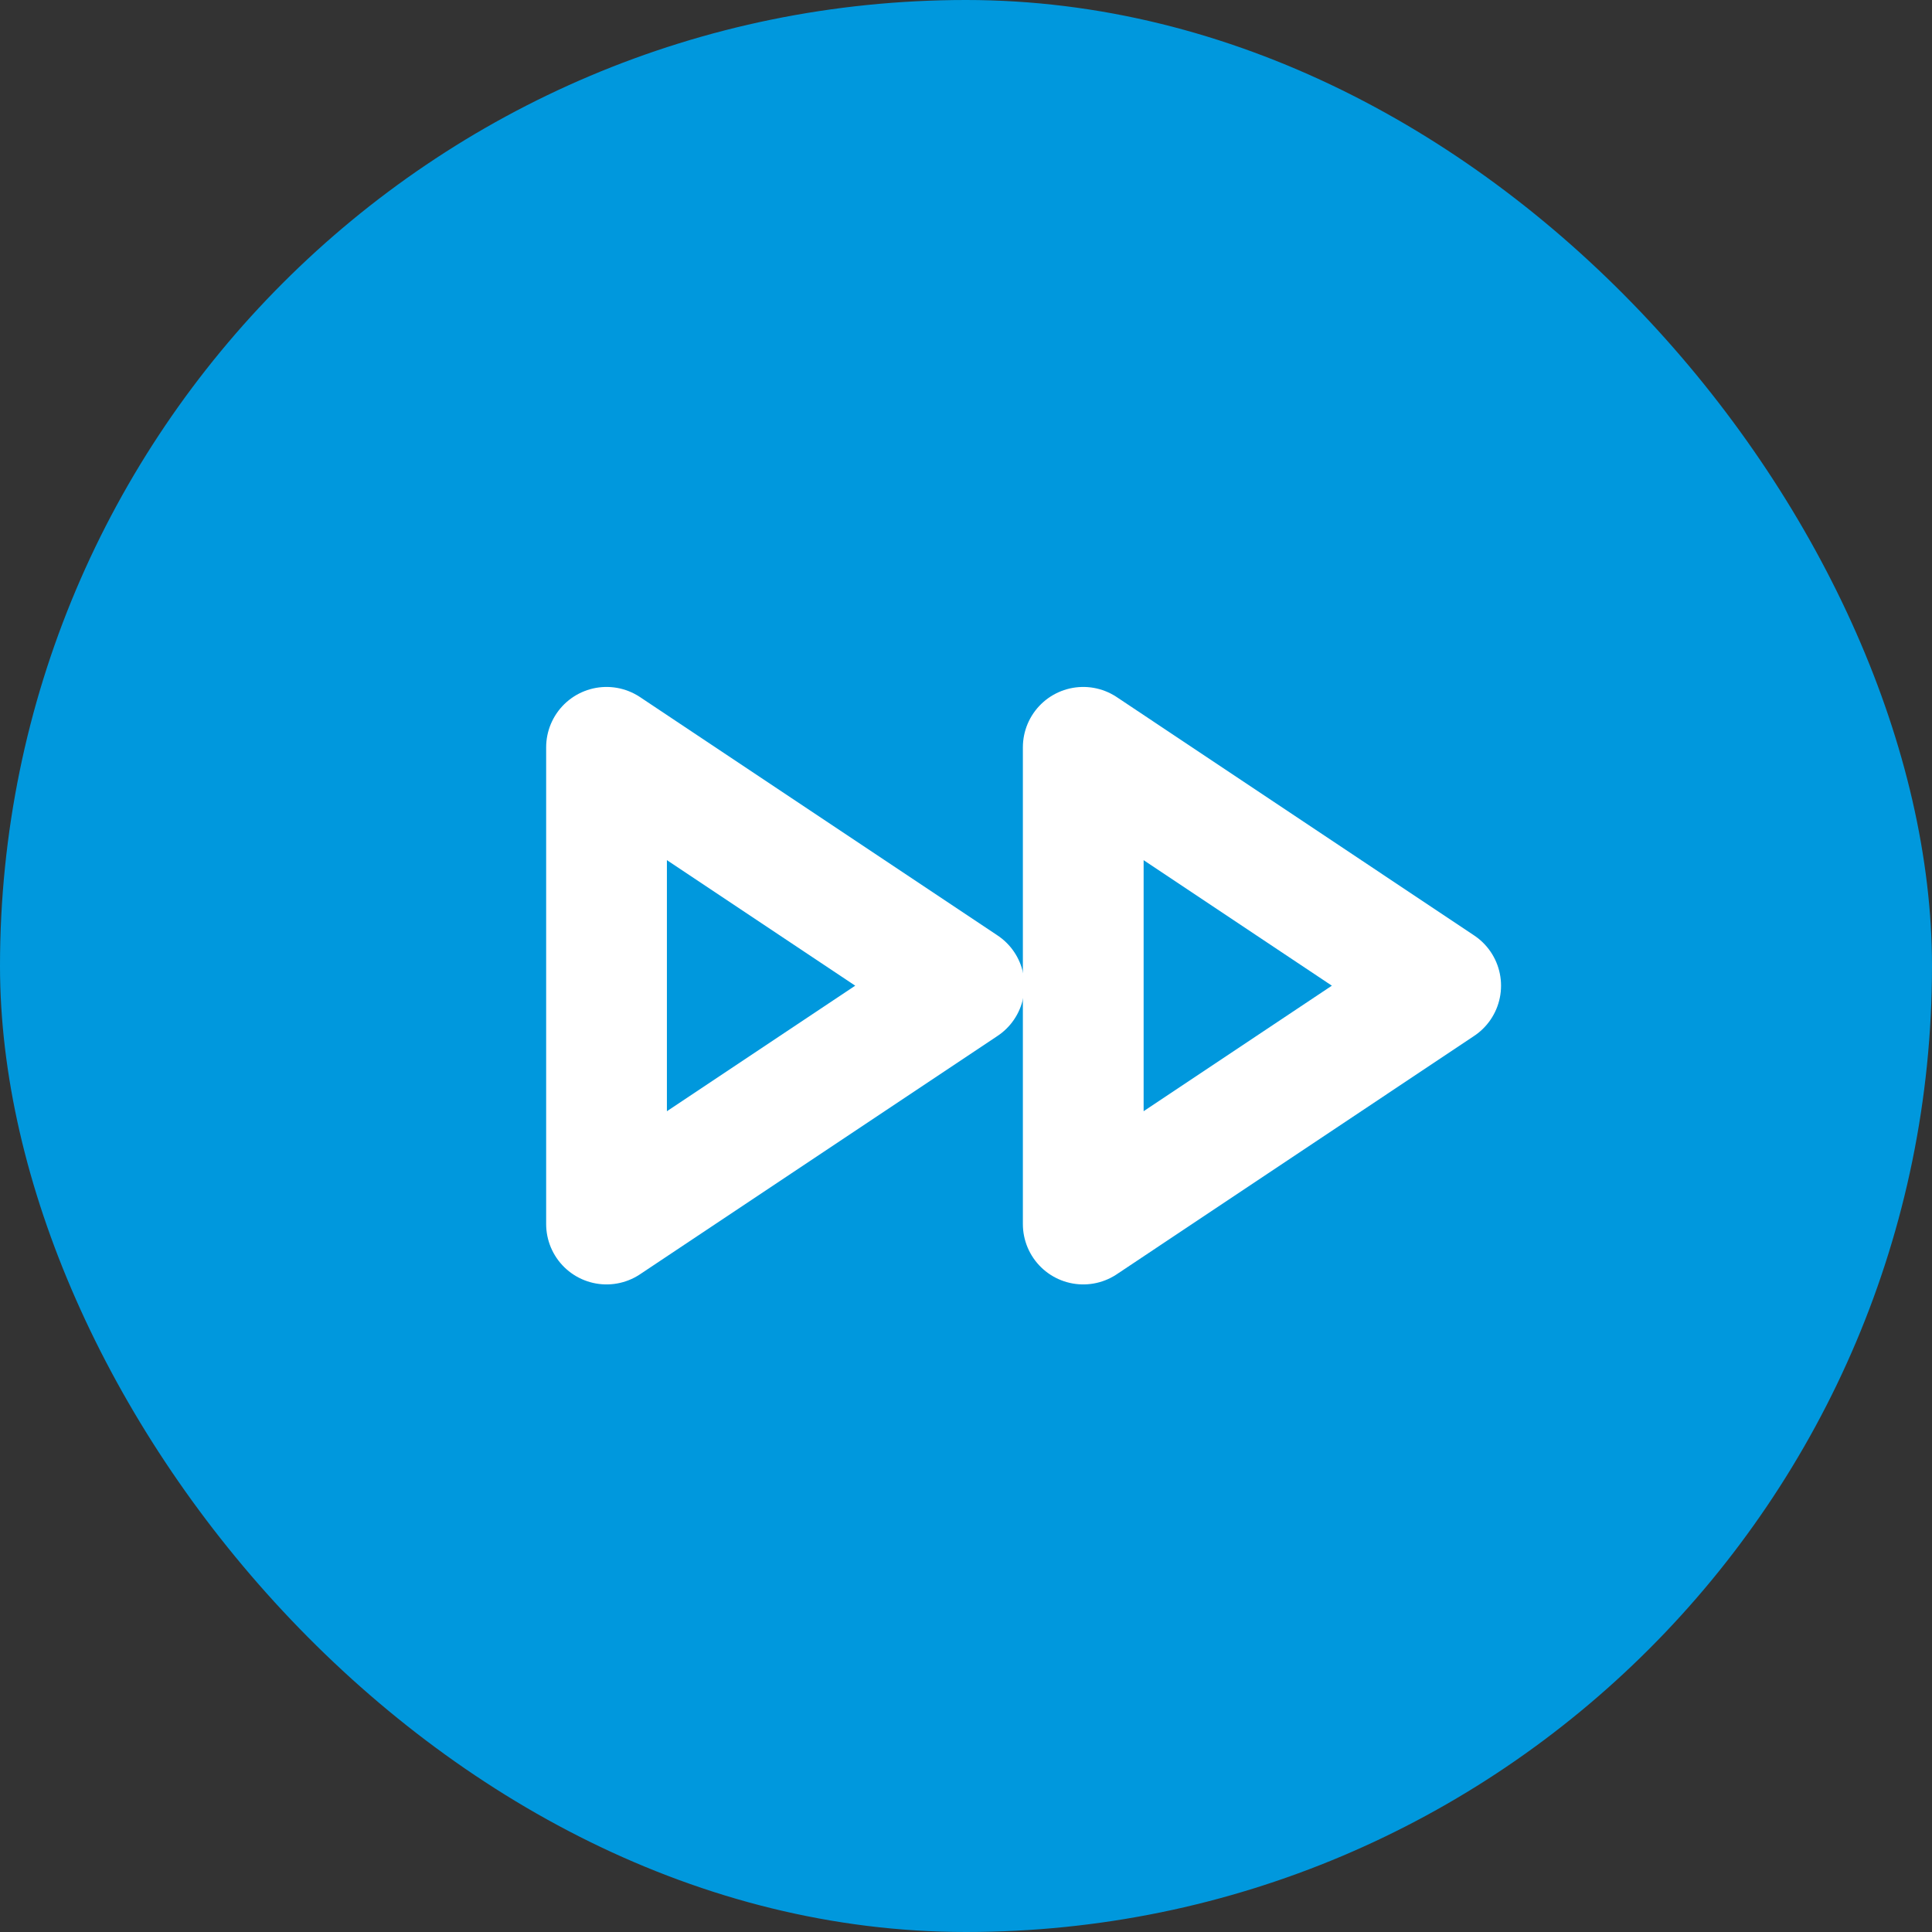 <svg width="16" height="16" viewBox="0 0 16 16" fill="none" xmlns="http://www.w3.org/2000/svg">
<rect x="0" y="0" width="16" height="16" fill="#333333" stroke="none"/>
<rect width="16" height="16" rx="8" fill="#0098DD"/>
<path d="M5.023 10.137L7.984 8.163L5.023 6.189V10.137Z" stroke="white" stroke-linecap="round" stroke-linejoin="round"/>
<path d="M8.971 10.137L11.931 8.163L8.971 6.189V10.137Z" stroke="white" stroke-linecap="round" stroke-linejoin="round"/>
</svg>
